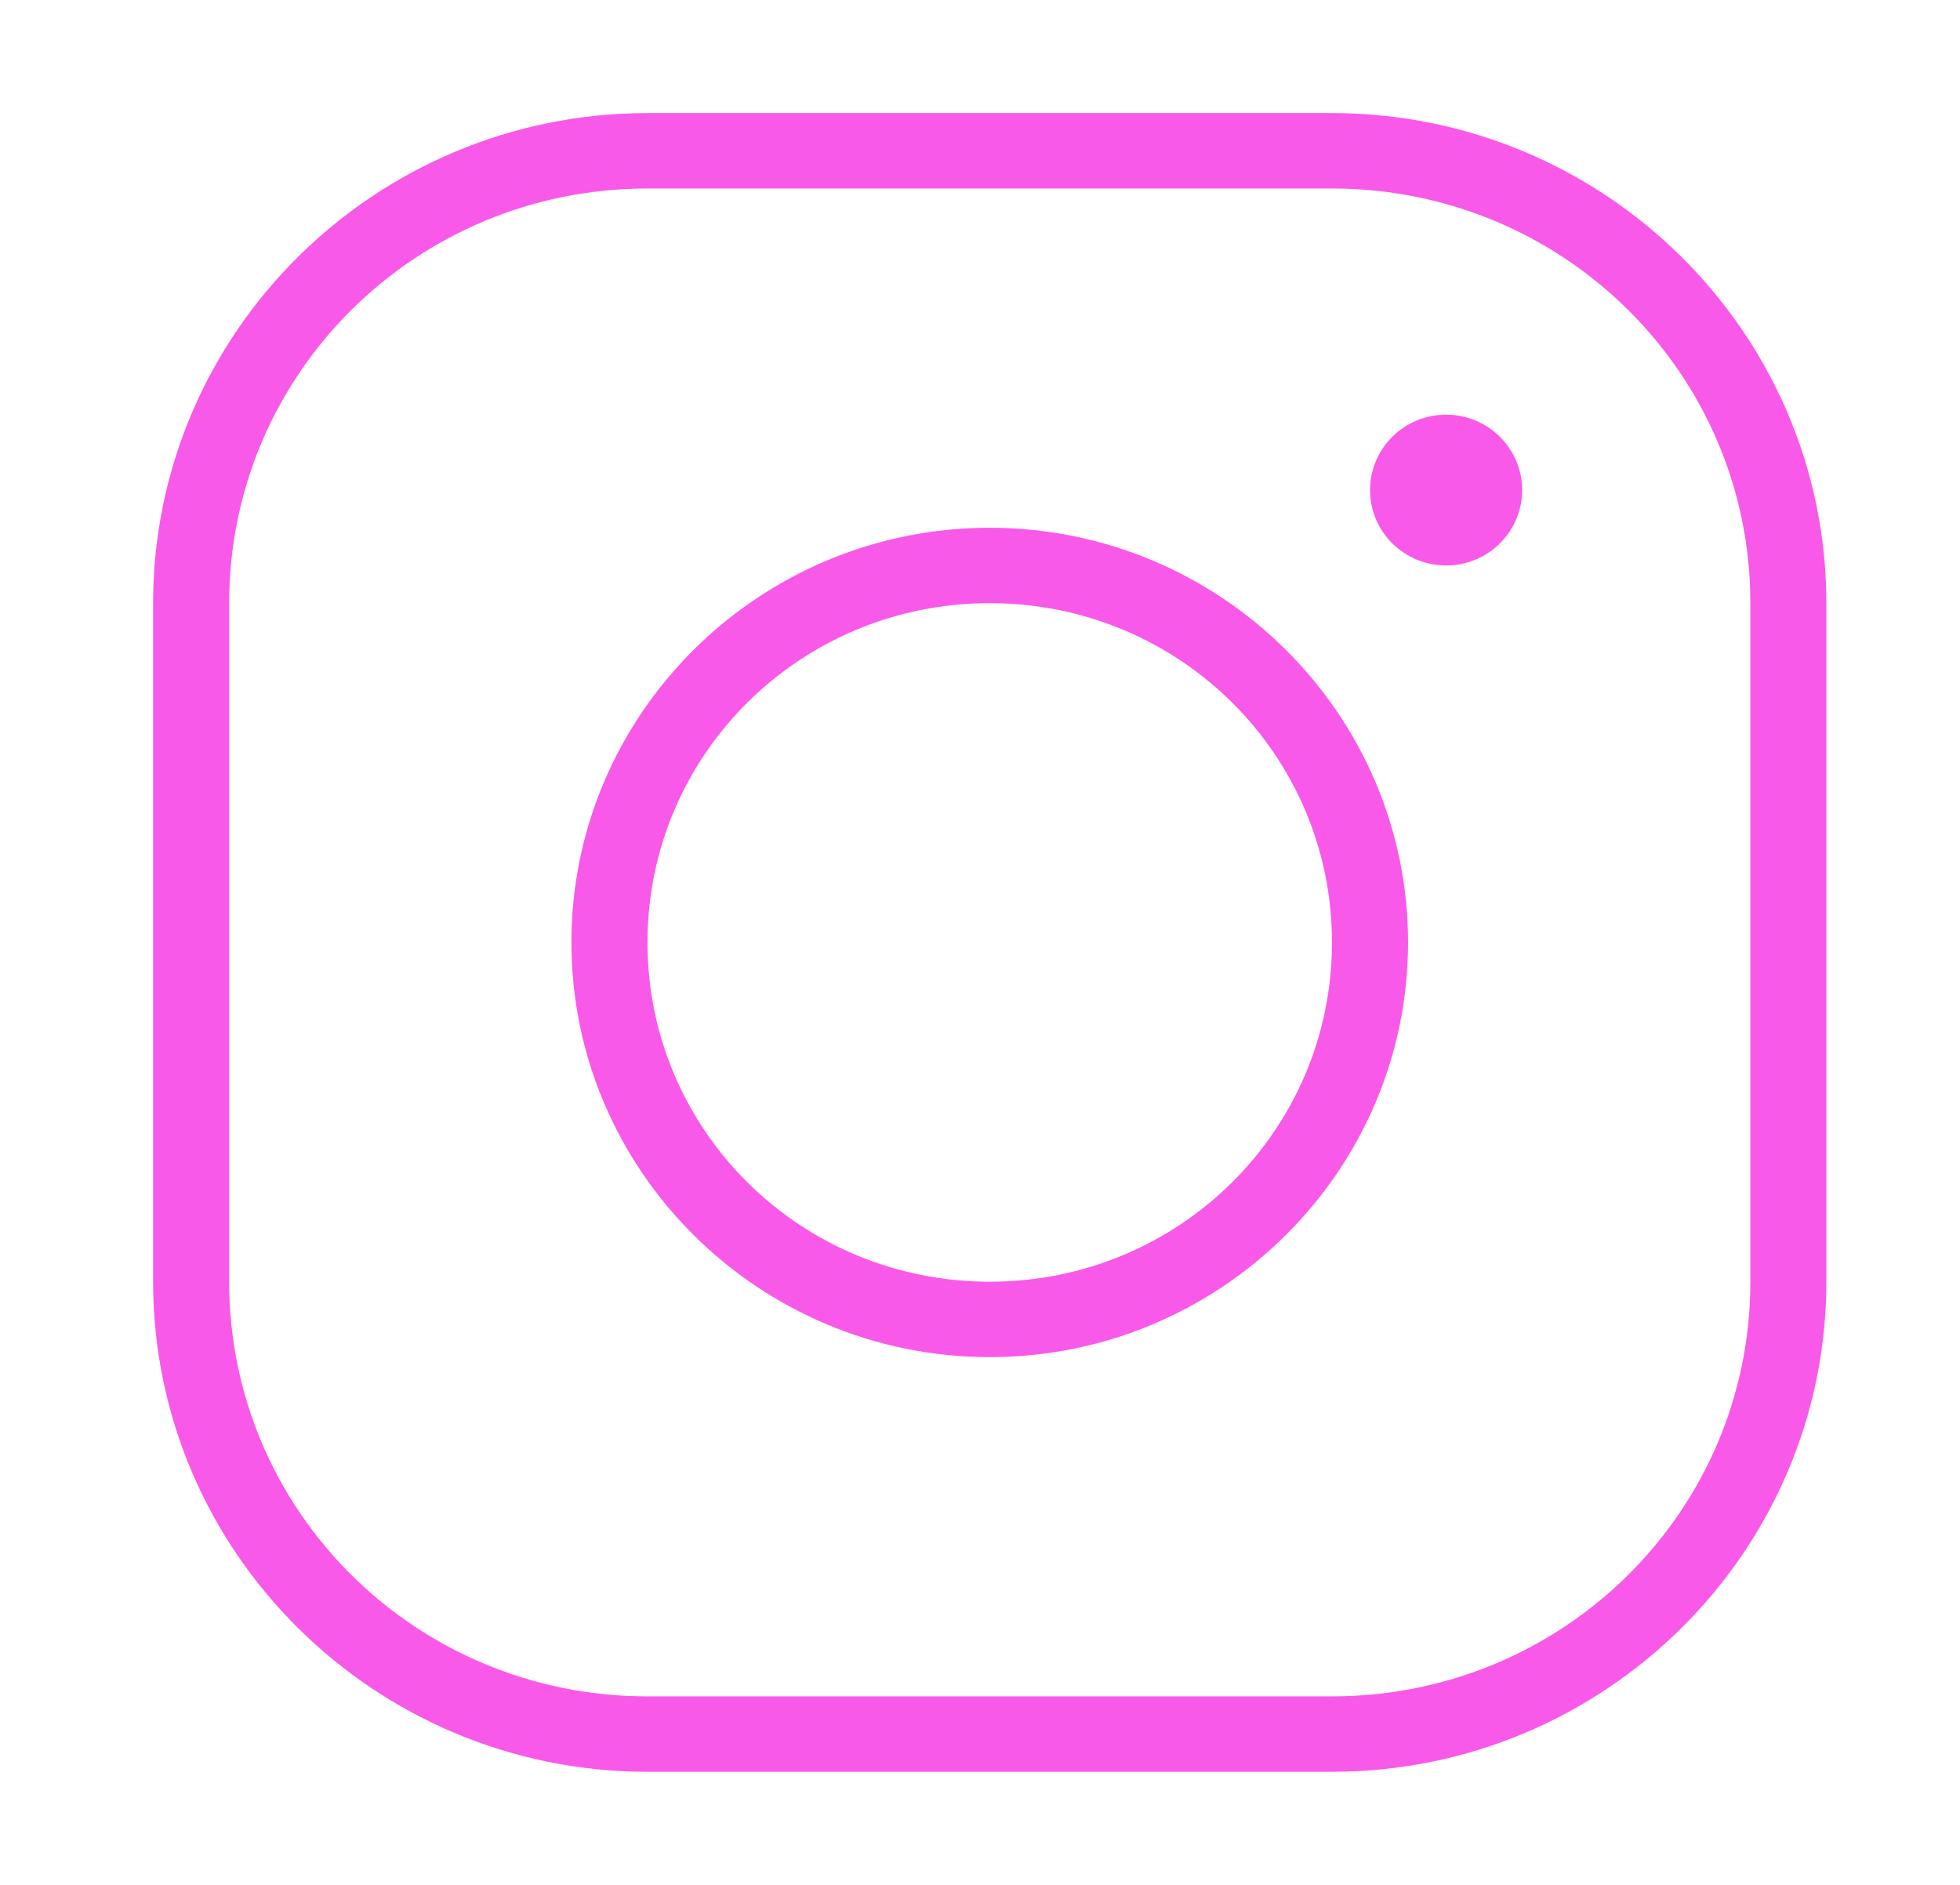 <svg width="26" height="25" viewBox="0 0 26 25" fill="none" xmlns="http://www.w3.org/2000/svg">
<path d="M8.589 1.5C4.973 1.5 2.031 4.416 2.031 8V17C2.031 20.584 4.973 23.5 8.589 23.5H17.669C21.285 23.5 24.227 20.584 24.227 17V8C24.227 4.416 21.285 1.5 17.669 1.5H8.589ZM8.589 2.5H17.669C20.74 2.5 23.219 4.957 23.219 8V17C23.219 20.043 20.74 22.5 17.669 22.5H8.589C5.519 22.5 3.04 20.043 3.04 17V8C3.04 4.957 5.519 2.5 8.589 2.5ZM19.183 5.5C18.915 5.5 18.659 5.605 18.469 5.793C18.28 5.98 18.174 6.235 18.174 6.5C18.174 6.765 18.28 7.02 18.469 7.207C18.659 7.395 18.915 7.5 19.183 7.5C19.451 7.5 19.707 7.395 19.896 7.207C20.085 7.02 20.192 6.765 20.192 6.5C20.192 6.235 20.085 5.98 19.896 5.793C19.707 5.605 19.451 5.5 19.183 5.5ZM13.129 7C10.07 7 7.58 9.468 7.58 12.5C7.58 15.532 10.07 18 13.129 18C16.188 18 18.678 15.532 18.678 12.5C18.678 9.468 16.188 7 13.129 7ZM13.129 8C15.643 8 17.669 10.009 17.669 12.5C17.669 14.991 15.643 17 13.129 17C10.616 17 8.589 14.991 8.589 12.5C8.589 10.009 10.616 8 13.129 8Z" fill="#F959E9"/>
</svg>
